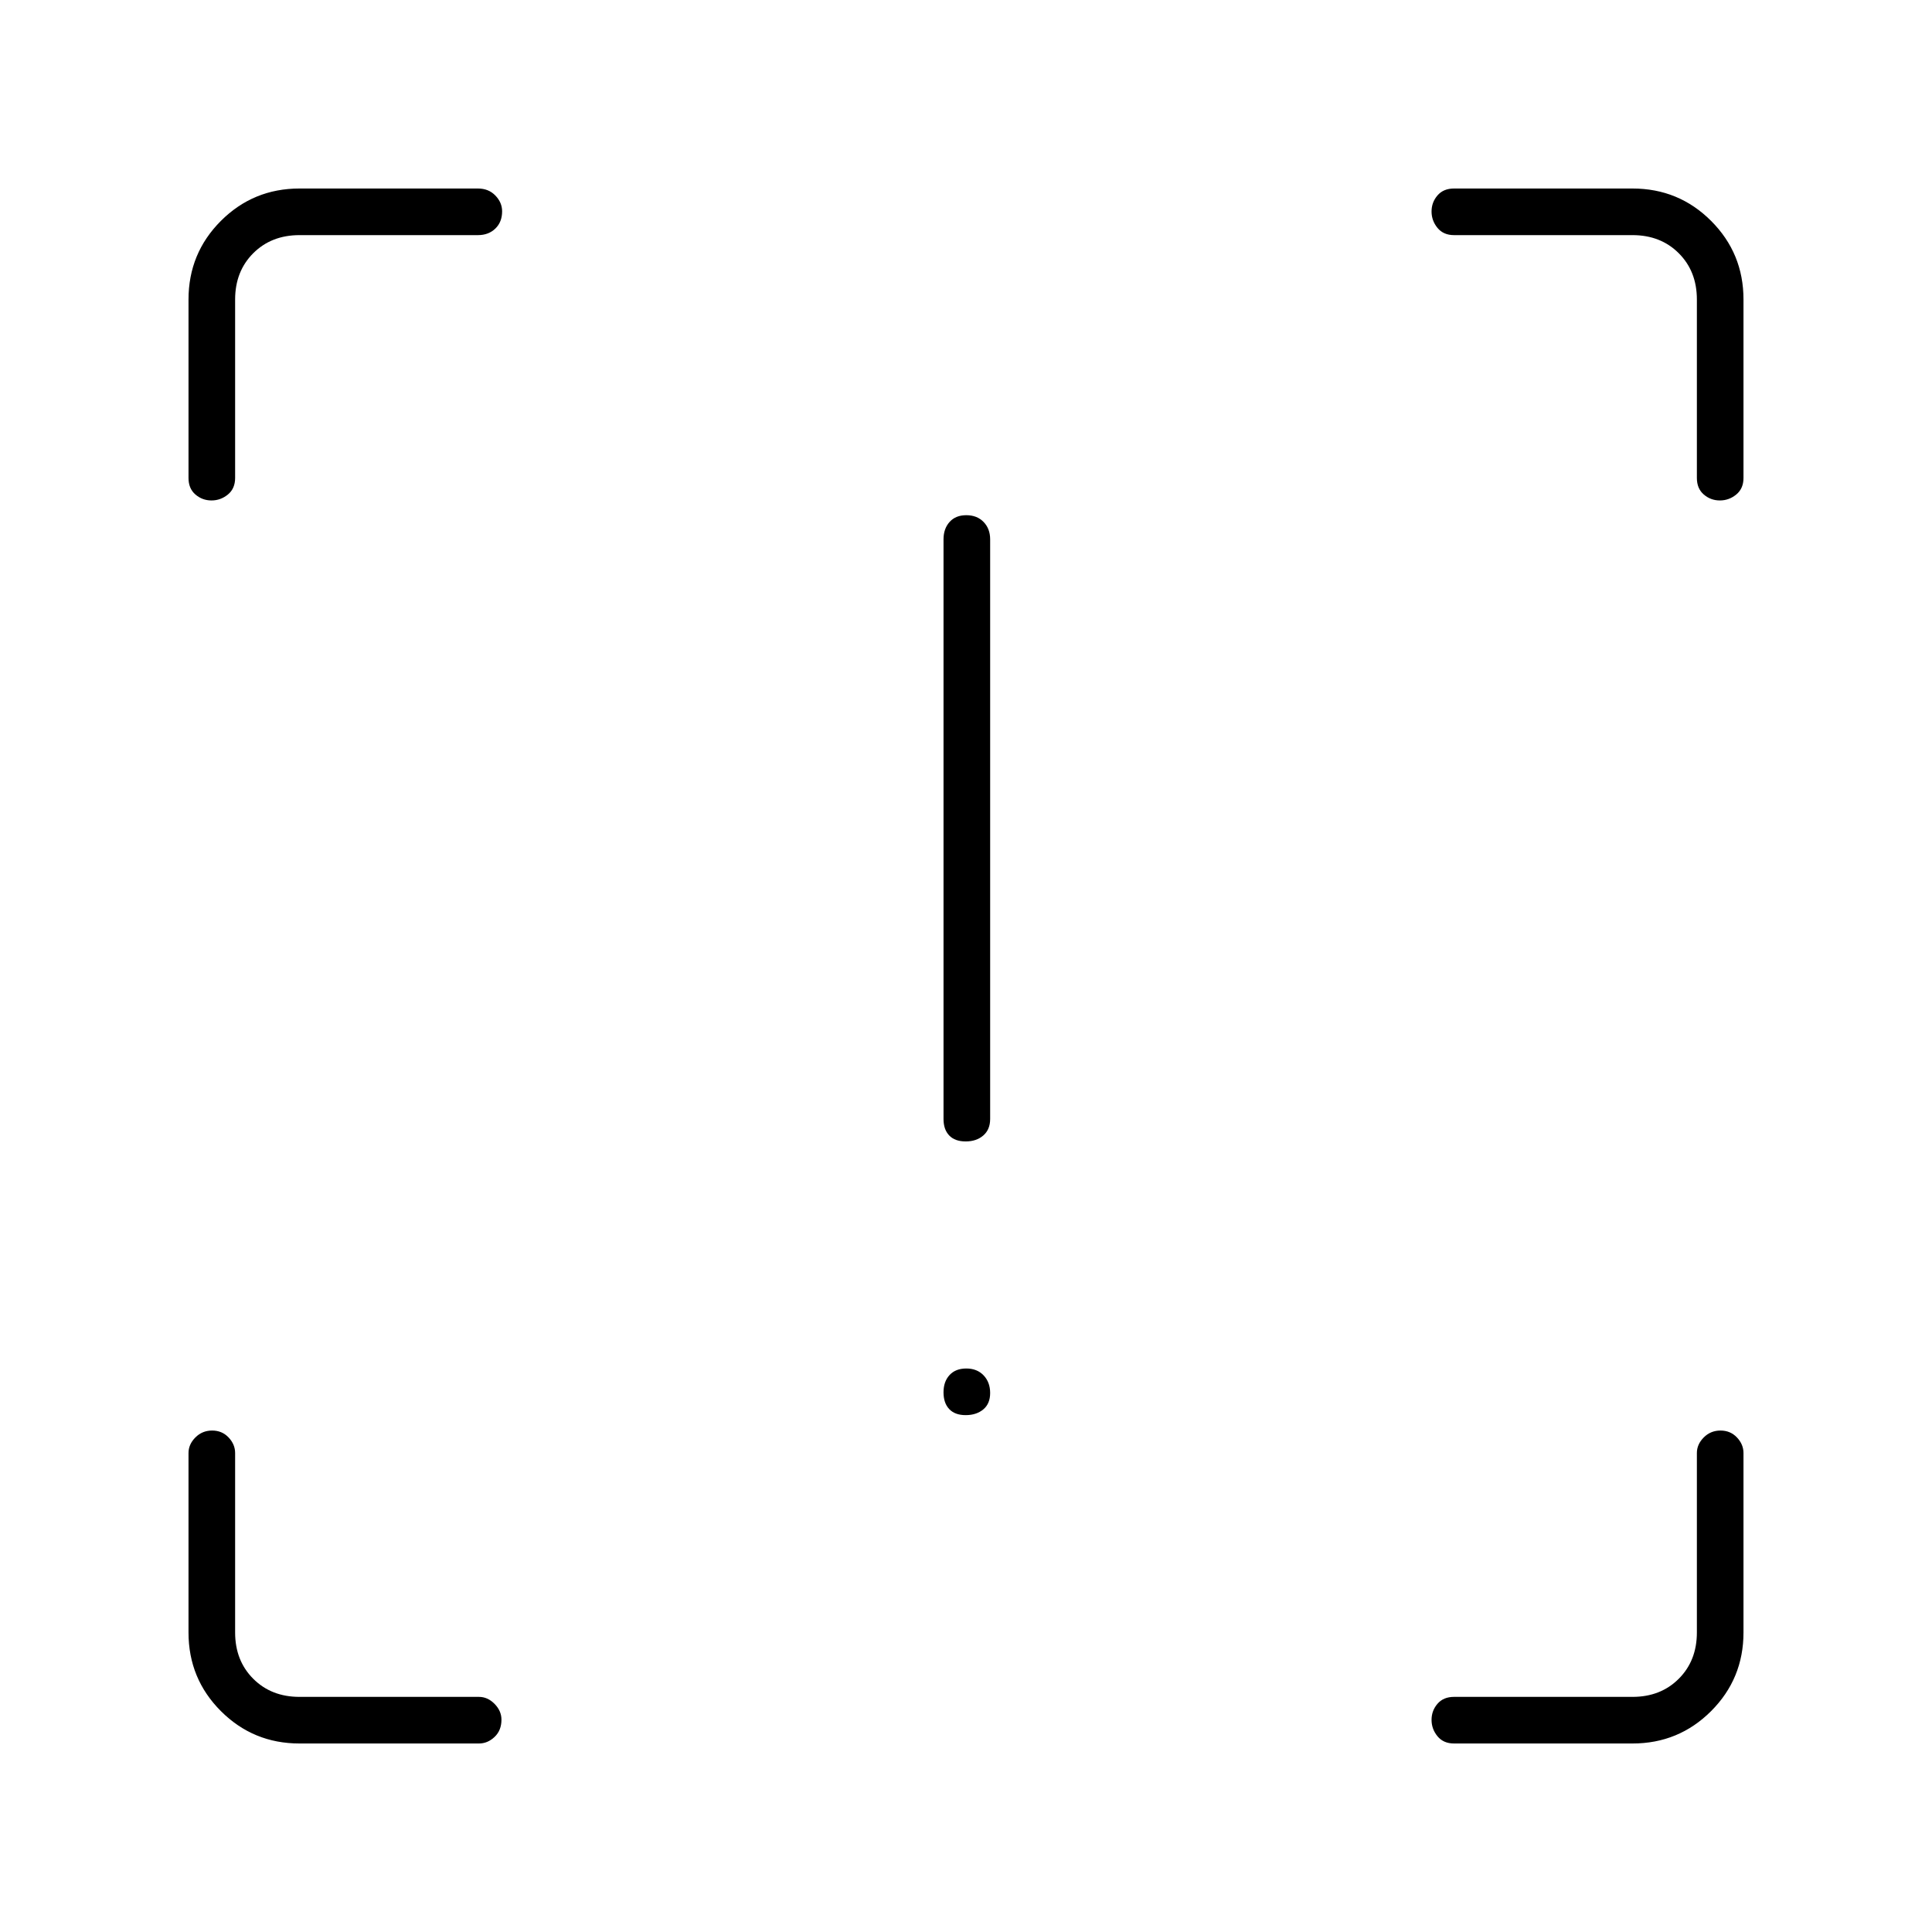 <svg xmlns="http://www.w3.org/2000/svg" height="40" viewBox="0 -960 960 960" width="40"><path d="M479.84-392.83q-5.34 0-8.17-2.95-2.84-2.95-2.84-8.22v-288q0-5.27 3-8.63 3-3.37 8.33-3.37 5.34 0 8.59 3.37Q492-697.27 492-692v288q0 5.27-3.41 8.22-3.42 2.95-8.75 2.95Zm0 136q-5.34 0-8.17-3-2.84-3-2.84-8.33 0-5.34 3-8.59t8.33-3.25q5.34 0 8.59 3.41 3.25 3.42 3.25 8.75 0 5.34-3.41 8.17-3.42 2.84-8.75 2.84ZM148.83-93.67q-22.97 0-39.07-16.09-16.09-16.1-16.09-39.07V-238q0-4.31 3.41-7.74 3.41-3.43 8.33-3.43t8.17 3.43q3.25 3.43 3.25 7.74v89.17q0 14 9 23t23 9H238q4.31 0 7.74 3.47 3.43 3.48 3.43 7.86 0 5.33-3.43 8.58T238-93.67h-89.17Zm662.34 0H722.5q-5.27 0-8.22-3.59-2.95-3.6-2.95-8.15 0-4.56 2.95-7.99 2.95-3.43 8.22-3.43h88.67q14 0 23-9t9-23V-238q0-4.31 3.41-7.74 3.41-3.43 8.33-3.43t8.17 3.43q3.25 3.43 3.25 7.74v89.17q0 22.97-16.09 39.07-16.1 16.09-39.07 16.09Zm55.16-717.5v88.67q0 5.27-3.59 8.22-3.6 2.95-8.15 2.95-4.56 0-7.99-2.95-3.43-2.95-3.43-8.22v-88.67q0-14-9-23t-23-9H722.5q-5.27 0-8.22-3.59-2.95-3.6-2.95-8.15 0-4.56 2.95-7.99 2.95-3.43 8.22-3.43h88.67q22.97 0 39.07 16.09 16.09 16.1 16.09 39.07Zm-717.5-55.16h88.67q5.27 0 8.63 3.47 3.37 3.48 3.37 7.86 0 5.33-3.37 8.58-3.36 3.25-8.63 3.25h-88.67q-14 0-23 9t-9 23v88.67q0 5.27-3.59 8.22-3.6 2.95-8.15 2.95-4.56 0-7.99-2.95-3.43-2.95-3.43-8.22v-88.67q0-22.97 16.09-39.07 16.1-16.09 39.07-16.09Z"/></svg>